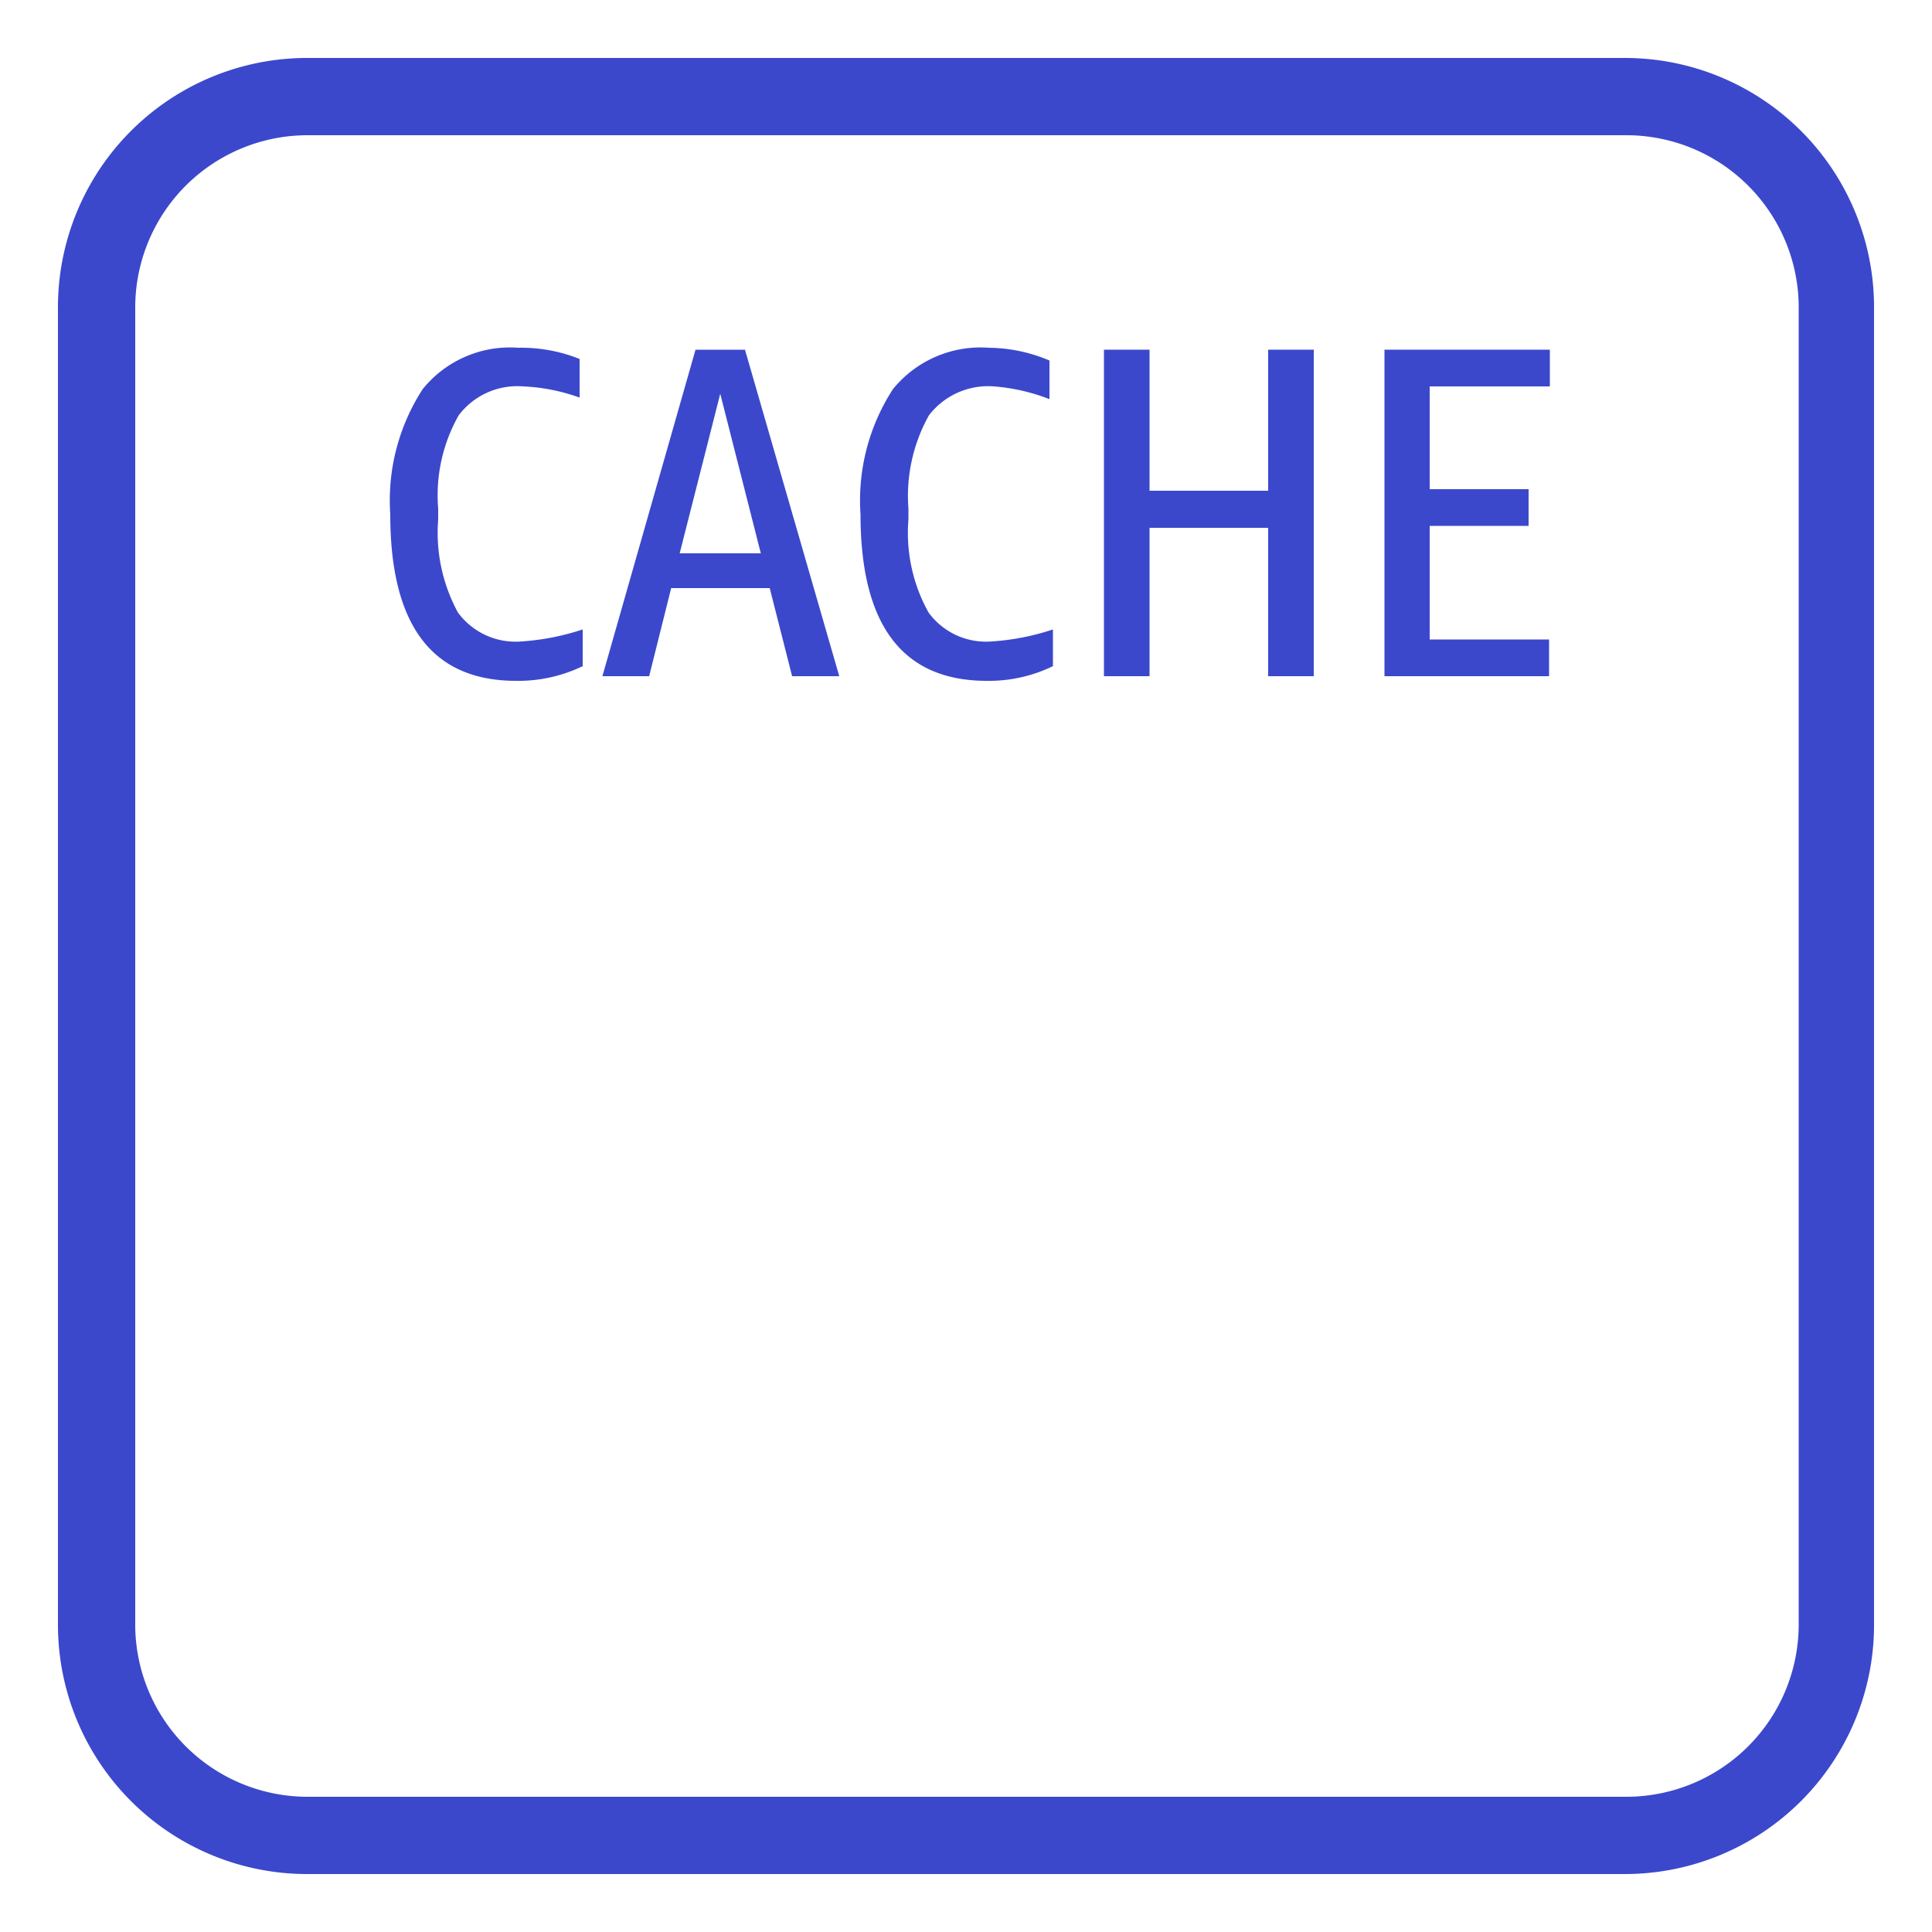 <svg xmlns="http://www.w3.org/2000/svg" viewBox="0 0 50 50"><defs><style>.cls-1{fill:#3b48cc}</style></defs><title>Amazon-ElastiCache_Cache-Node_light-bg</title><g id="Working"><path d="M15.08,17.24a3.84,3.84,0,0,1-1.72.38c-2.18,0-3.26-1.44-3.26-4.31a5.29,5.29,0,0,1,.84-3.24A2.9,2.9,0,0,1,13.41,9,4.06,4.06,0,0,1,15,9.29v1A4.89,4.89,0,0,0,13.54,10a1.9,1.9,0,0,0-1.67.75,4.2,4.2,0,0,0-.53,2.41v.29a4.32,4.32,0,0,0,.51,2.4,1.85,1.85,0,0,0,1.65.75,6.35,6.35,0,0,0,1.58-.31Z" class="cls-1"/><path d="M20.5,17.5l-.58-2.28H17.37L16.8,17.5H15.59L18,9.05h1.28l2.44,8.45Zm-2.91-3.18h2.1l-1.05-4.13Z" class="cls-1"/><path d="M27.25,17.24a3.79,3.79,0,0,1-1.71.38q-3.27,0-3.27-4.31a5.29,5.29,0,0,1,.84-3.24A2.92,2.92,0,0,1,25.59,9a4.1,4.1,0,0,1,1.57.33v1A5,5,0,0,0,25.72,10a1.93,1.93,0,0,0-1.68.75,4.28,4.28,0,0,0-.53,2.41v.29a4.23,4.23,0,0,0,.52,2.4,1.84,1.84,0,0,0,1.64.75,6.27,6.27,0,0,0,1.58-.31Z" class="cls-1"/><path d="M32.82,17.5V13.66H29.75V17.5H28.57V9.05h1.18V12.7h3.07V9.05H34V17.5Z" class="cls-1"/><path d="M35.83,17.5V9.05h4.28V10H37v2.66h2.56v.95H37v2.94h3.09v.95Z" class="cls-1"/><path d="M42.05,48.5H8A6.45,6.45,0,0,1,1.5,42.05V8A6.45,6.45,0,0,1,8,1.5h34.1A6.45,6.45,0,0,1,48.5,8v34.1A6.45,6.45,0,0,1,42.05,48.5ZM8,3.5A4.46,4.46,0,0,0,3.5,8v34.1A4.46,4.46,0,0,0,8,46.5h34.1a4.46,4.46,0,0,0,4.45-4.45V8A4.46,4.46,0,0,0,42.05,3.5Z" class="cls-1"/></g></svg>
